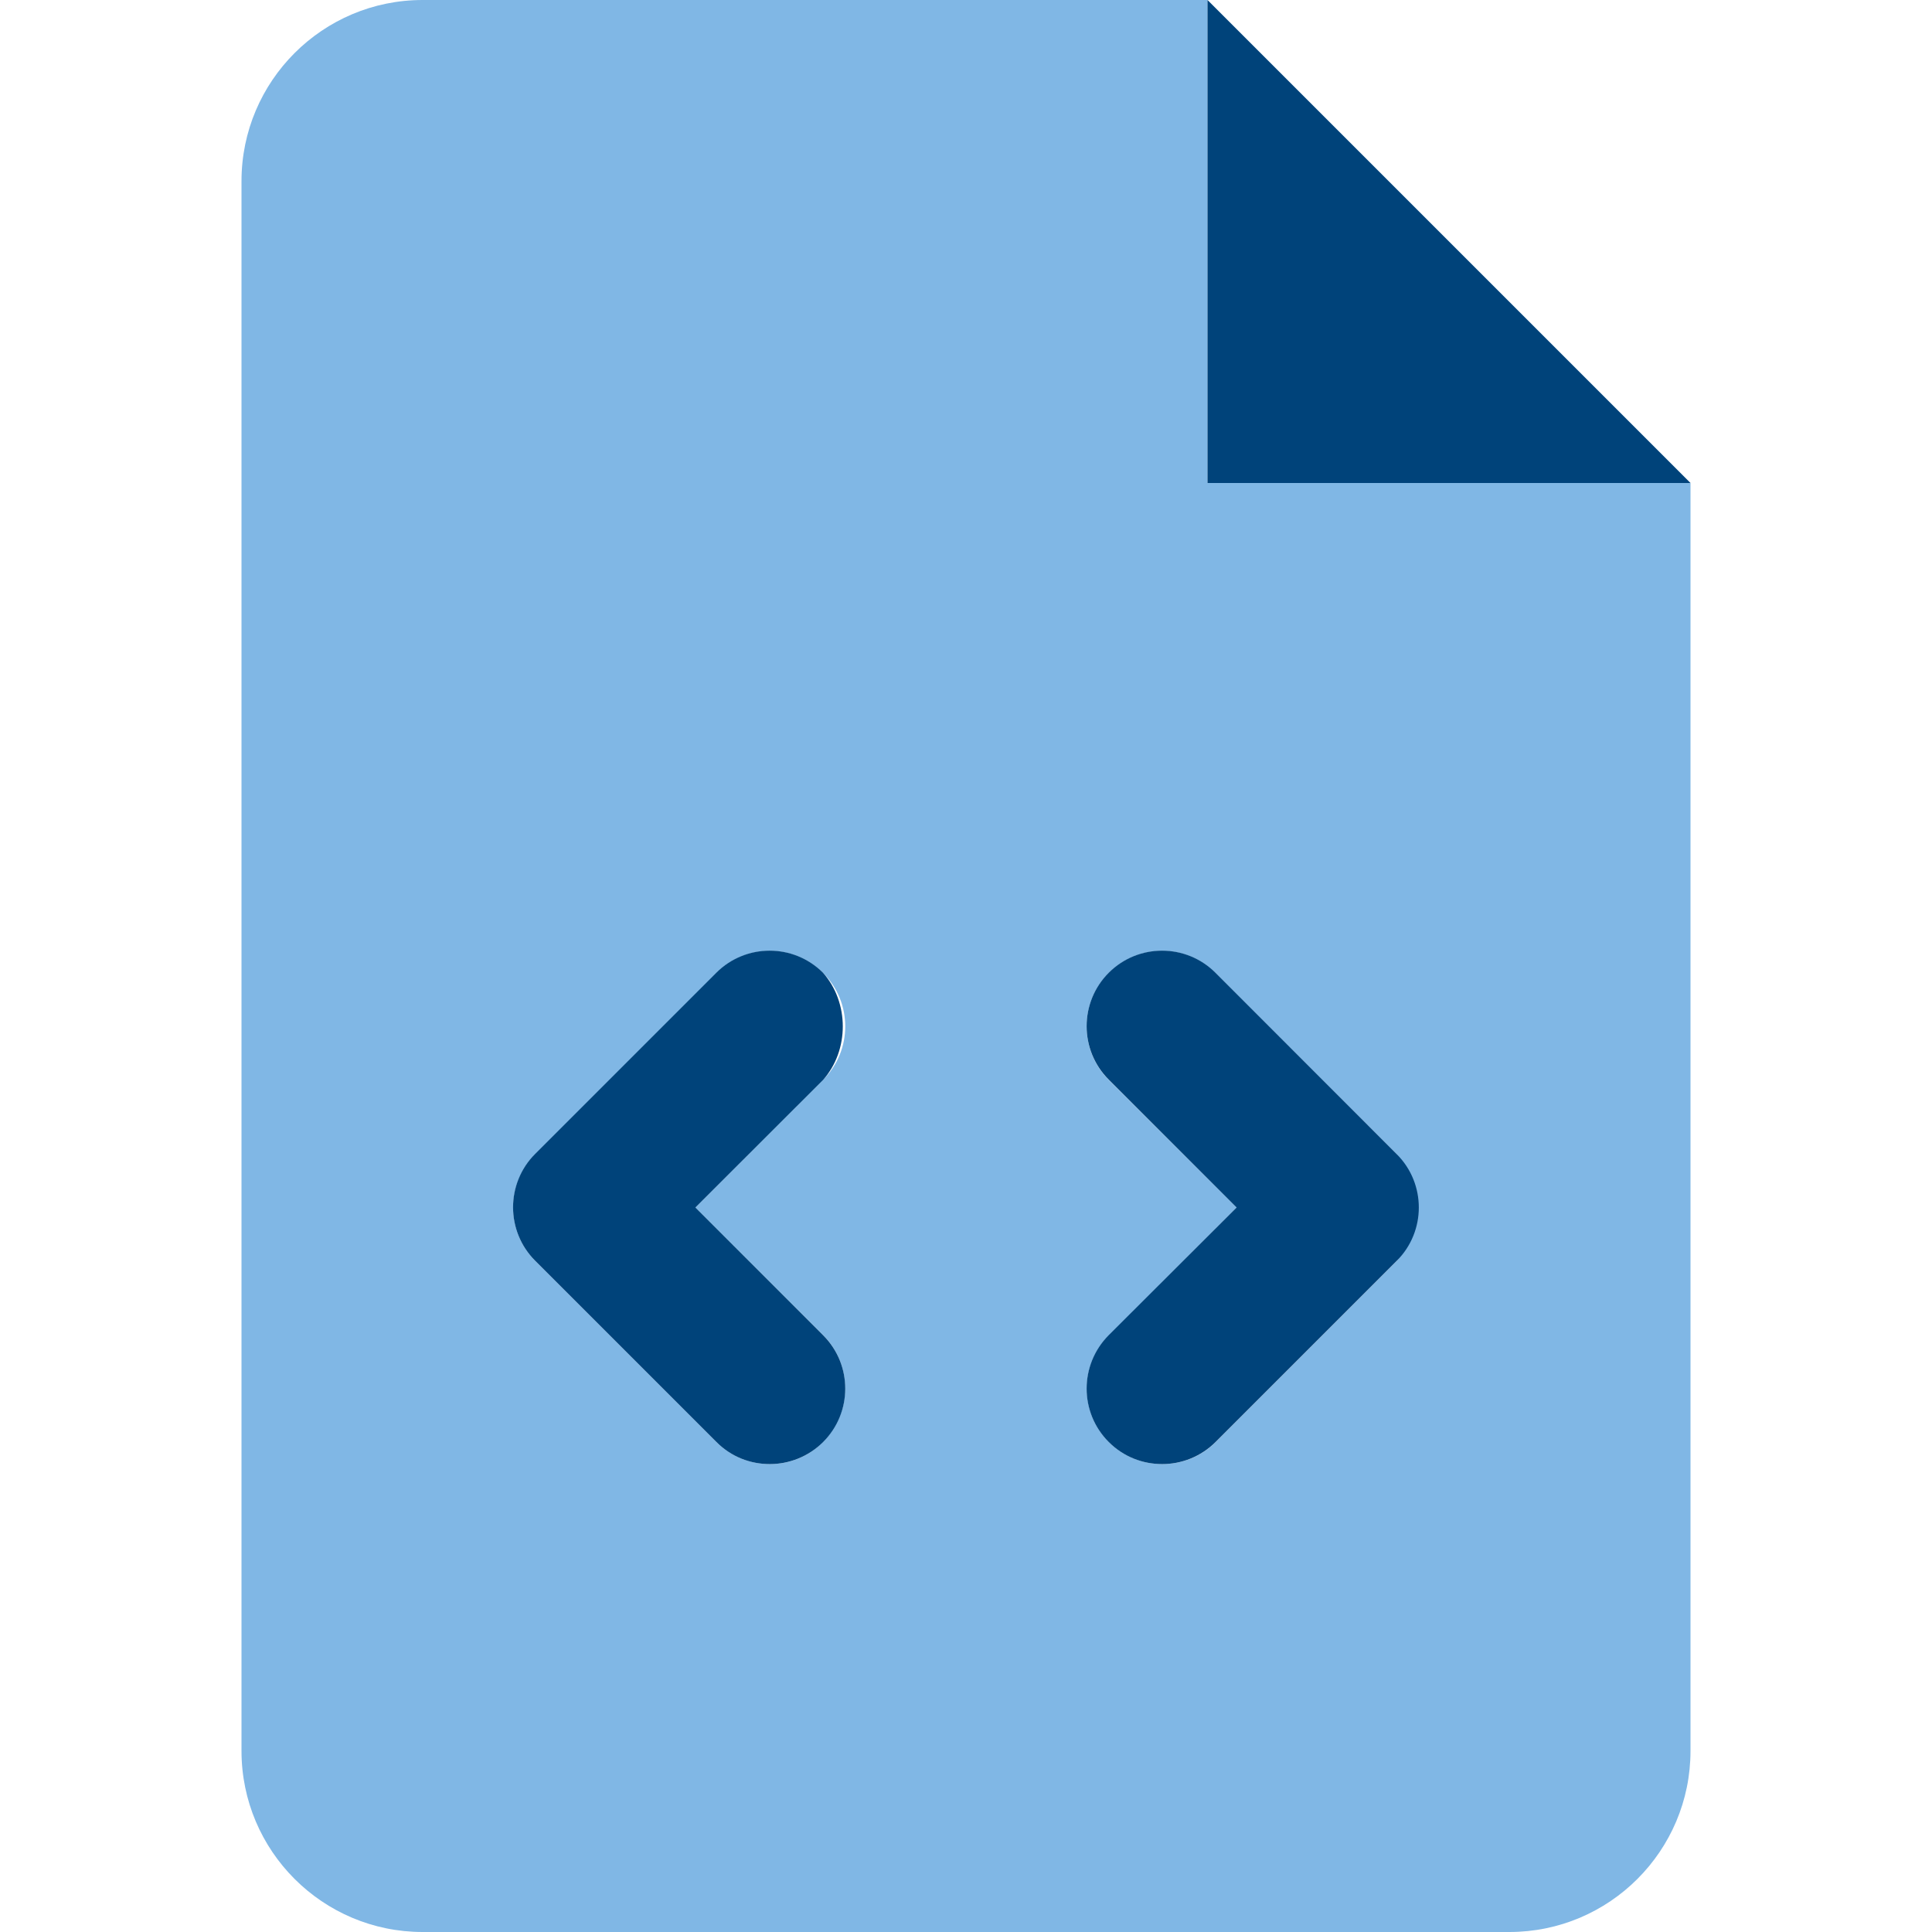 <svg width="16" height="16" viewBox="0 0 16 16" fill="none" xmlns="http://www.w3.org/2000/svg">
<path d="M10 4V0H3.5C2.672 0 2 0.672 2 1.5V14.5C2 15.328 2.672 16 3.5 16H12.5C13.328 16 14 15.328 14 14.5V4H10ZM6.816 11.056C7.06 11.3 7.06 11.697 6.816 11.941C6.694 12.066 6.534 12.125 6.375 12.125C6.216 12.125 6.055 12.064 5.933 11.942L4.433 10.442C4.189 10.198 4.189 9.802 4.433 9.558L5.933 8.058C6.177 7.814 6.573 7.814 6.817 8.058C7.061 8.302 7.061 8.698 6.817 8.942L5.759 10L6.816 11.056ZM11.566 10.444L10.066 11.944C9.944 12.066 9.784 12.125 9.625 12.125C9.466 12.125 9.305 12.064 9.183 11.942C8.939 11.698 8.939 11.302 9.183 11.058L10.241 10L9.182 8.943C8.938 8.698 8.938 8.302 9.182 8.058C9.427 7.814 9.822 7.814 10.066 8.058L11.566 9.558C11.784 9.803 11.784 10.197 11.566 10.444Z" fill="#80B7E5"/>
<path d="M10 0V4H14L10 0ZM6.816 8.056C6.572 7.812 6.176 7.812 5.932 8.056L4.432 9.556C4.188 9.8 4.188 10.197 4.432 10.441L5.932 11.941C6.056 12.066 6.216 12.125 6.375 12.125C6.534 12.125 6.695 12.064 6.817 11.942C7.061 11.698 7.061 11.302 6.817 11.058L5.759 10L6.817 8.943C7.034 8.697 7.034 8.303 6.816 8.056ZM10.066 8.056C9.822 7.812 9.426 7.812 9.182 8.056C8.938 8.3 8.938 8.697 9.182 8.941L10.241 10L9.182 11.057C8.938 11.302 8.938 11.698 9.182 11.942C9.306 12.066 9.466 12.125 9.625 12.125C9.784 12.125 9.945 12.064 10.067 11.942L11.567 10.442C11.811 10.198 11.811 9.802 11.567 9.558L10.066 8.056Z" fill="#00437A"/>
</svg>
